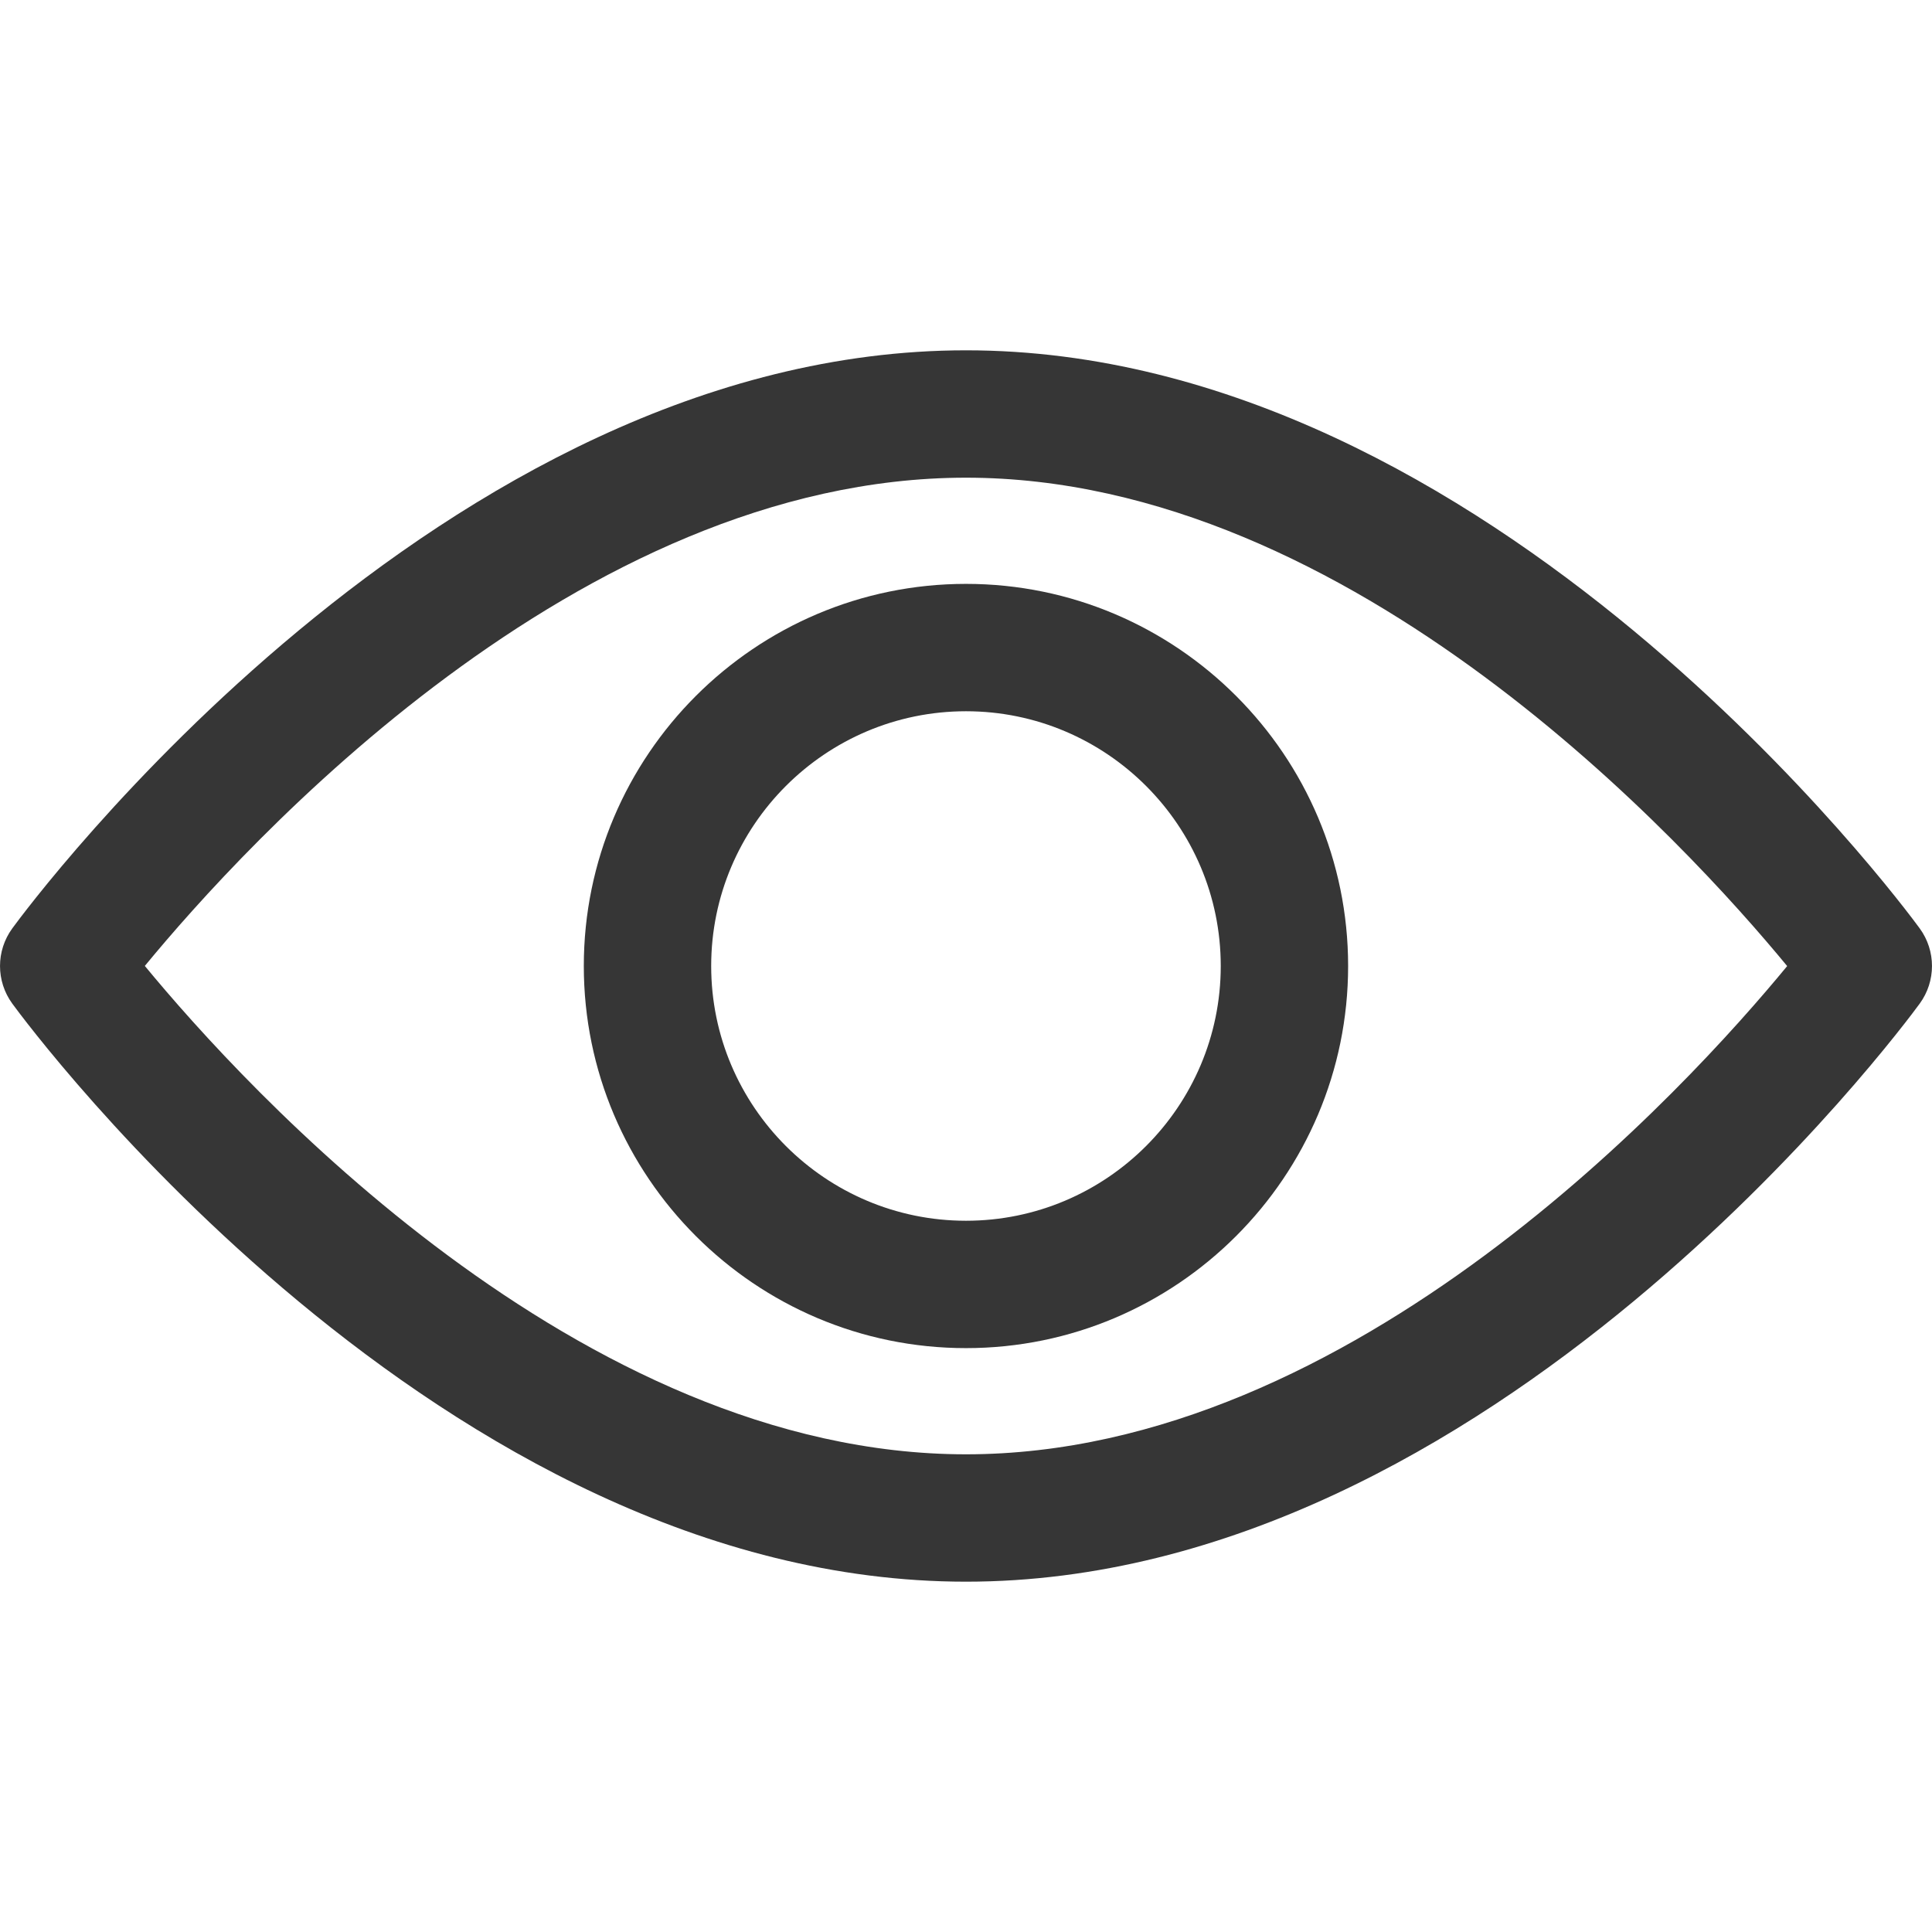 <svg width="28" height="28" viewBox="0 0 28 28" fill="none" xmlns="http://www.w3.org/2000/svg">
<path d="M27.822 13.455C27.572 13.113 21.612 5.077 14 5.077C6.388 5.077 0.428 13.113 0.178 13.455C-0.059 13.78 -0.059 14.22 0.178 14.545C0.428 14.887 6.388 22.923 14 22.923C21.612 22.923 27.572 14.887 27.822 14.545C28.059 14.22 28.059 13.78 27.822 13.455ZM14 21.077C8.393 21.077 3.536 15.743 2.099 13.999C3.535 12.254 8.381 6.923 14 6.923C19.607 6.923 24.463 12.256 25.901 14.001C24.465 15.746 19.619 21.077 14 21.077Z" fill="#363636"/>
<path d="M14 8.462C10.946 8.462 8.461 10.946 8.461 14C8.461 17.054 10.946 19.538 14 19.538C17.054 19.538 19.538 17.054 19.538 14C19.538 10.946 17.054 8.462 14 8.462ZM14 17.692C11.964 17.692 10.307 16.036 10.307 14C10.307 11.964 11.964 10.308 14 10.308C16.036 10.308 17.692 11.964 17.692 14C17.692 16.036 16.036 17.692 14 17.692Z" fill="#363636"/>
</svg>
